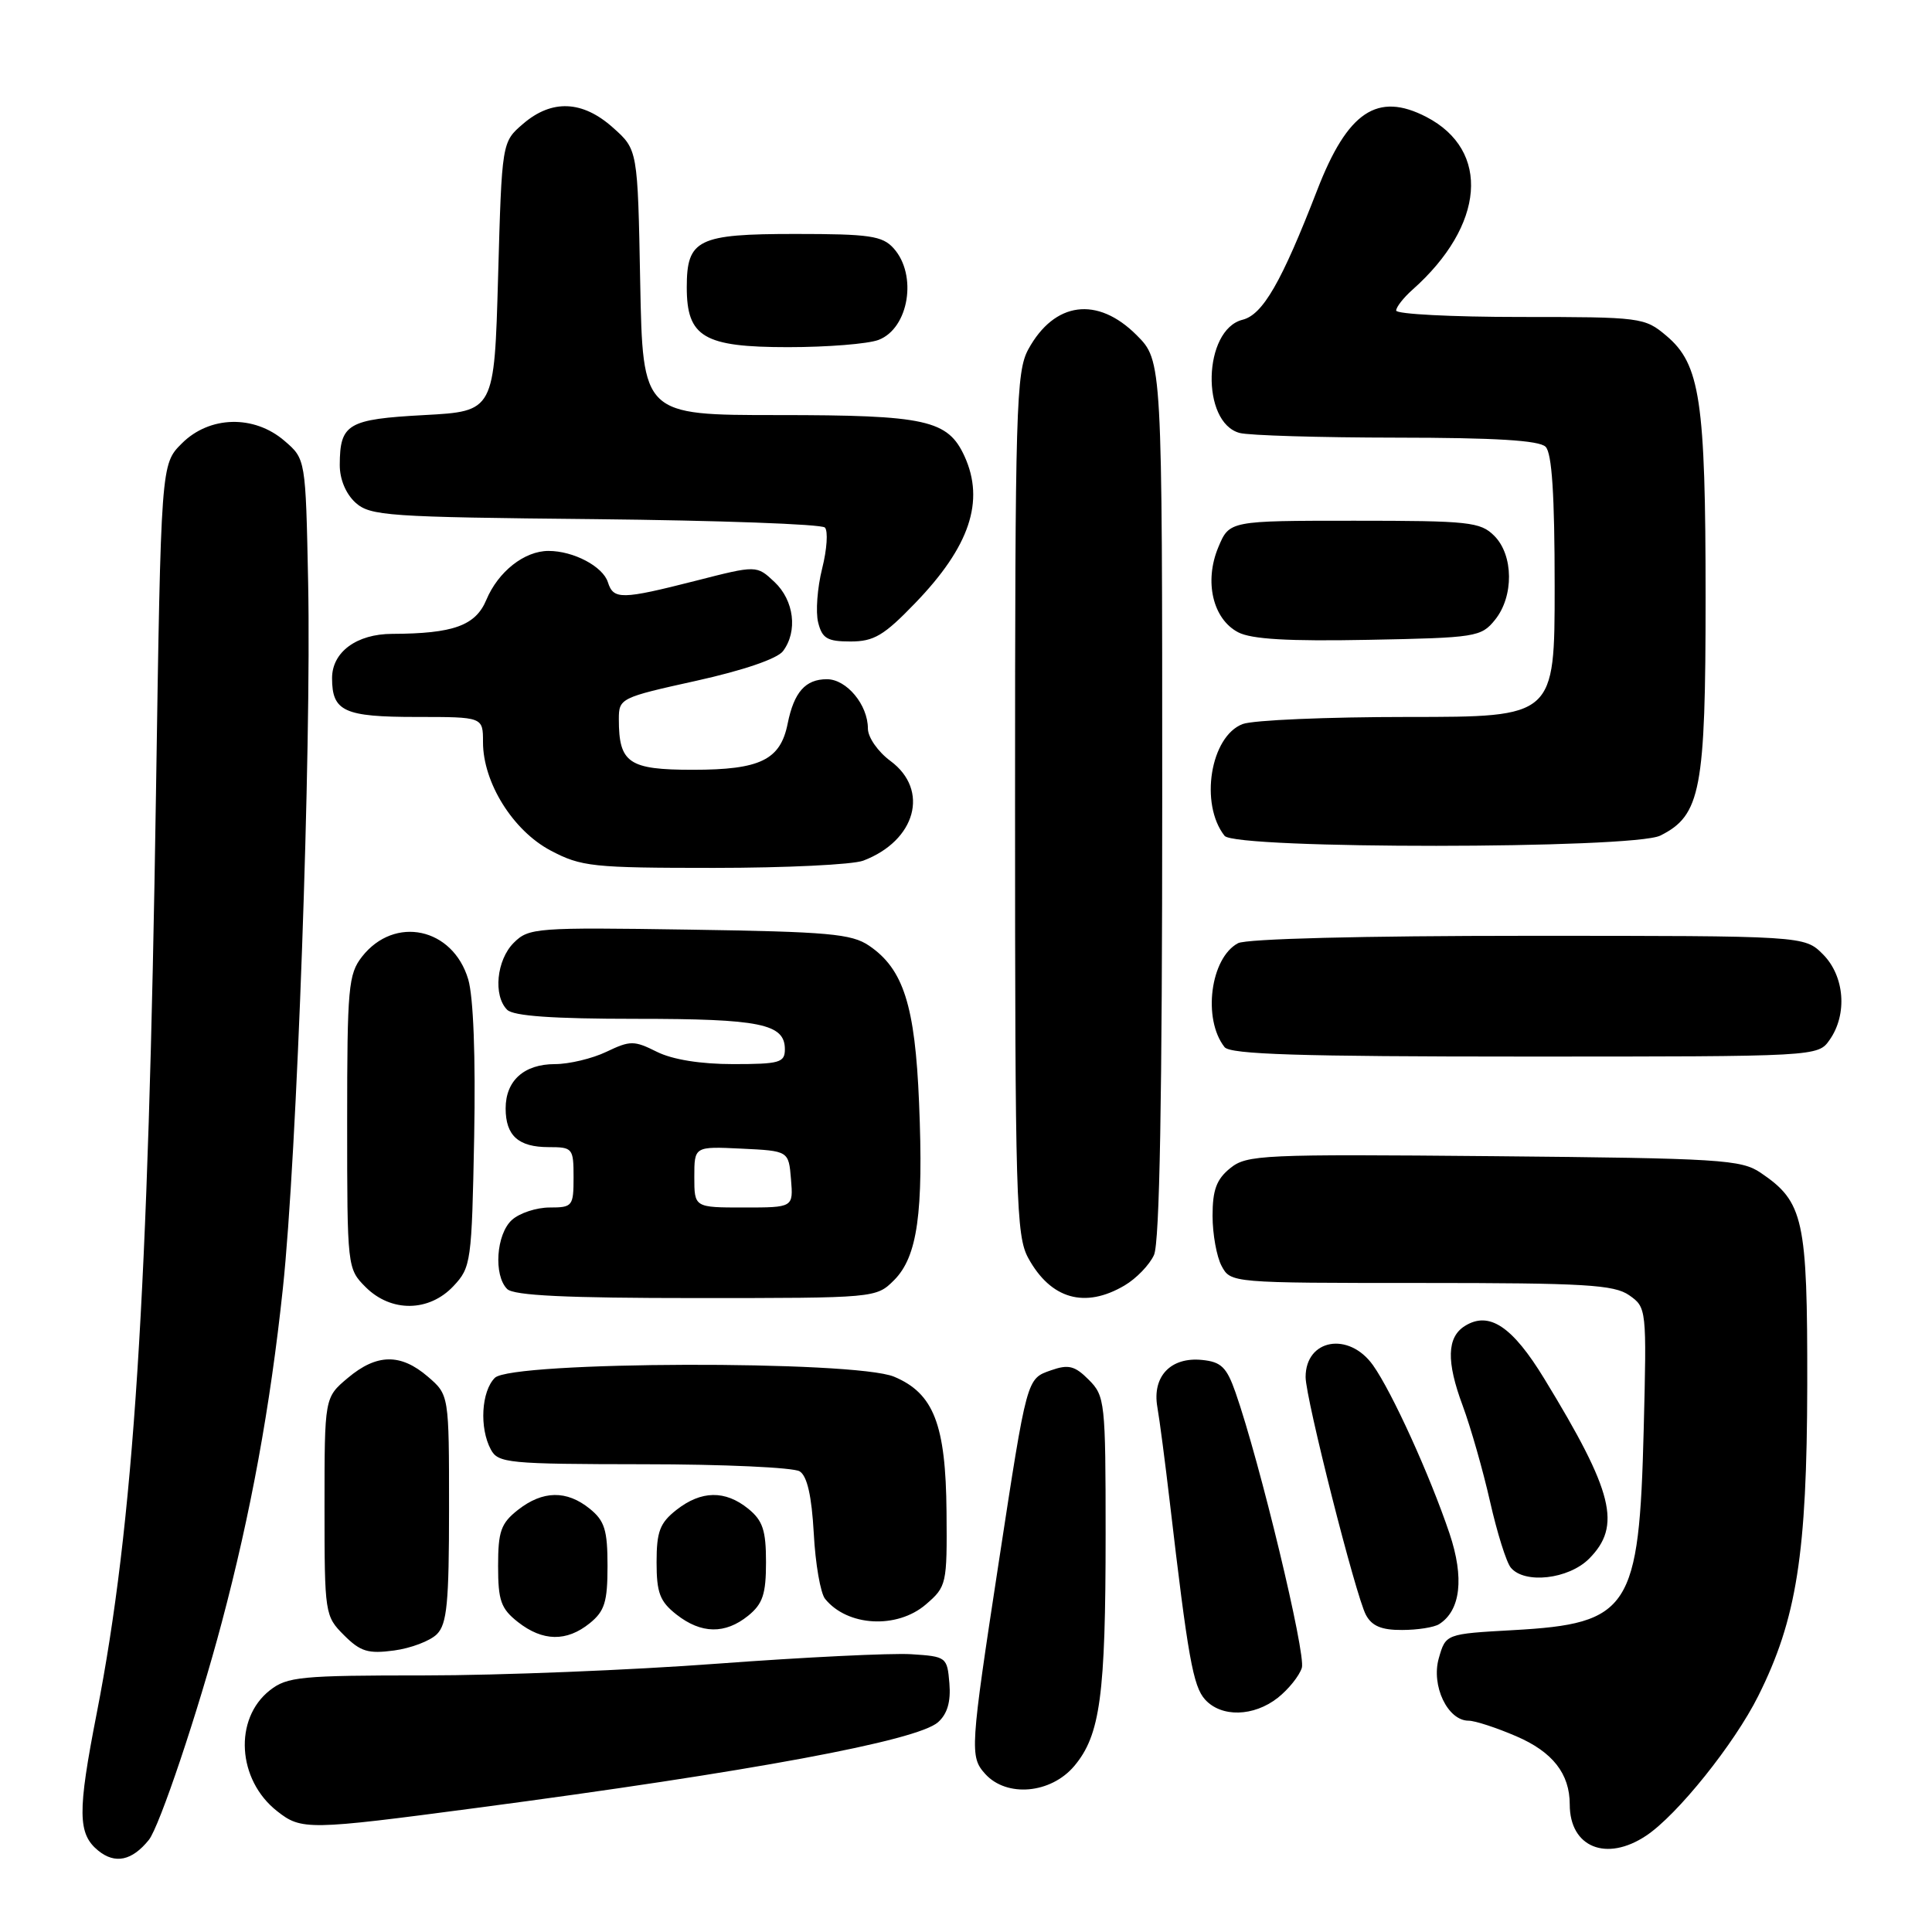 <?xml version="1.0" encoding="UTF-8" standalone="no"?>
<!DOCTYPE svg PUBLIC "-//W3C//DTD SVG 1.1//EN" "http://www.w3.org/Graphics/SVG/1.1/DTD/svg11.dtd" >
<svg xmlns="http://www.w3.org/2000/svg" xmlns:xlink="http://www.w3.org/1999/xlink" version="1.1" viewBox="0 0 256 256">
 <g >
 <path fill="currentColor"
d=" M 19.72 243.80 C 21.12 242.07 26.25 226.81 29.38 215.00 C 33.22 200.56 35.81 186.45 37.48 170.73 C 39.35 153.28 41.27 99.34 40.83 77.16 C 40.50 60.82 40.50 60.82 37.69 58.41 C 33.66 54.94 27.75 55.09 24.09 58.76 C 21.33 61.51 21.33 61.51 20.67 105.01 C 19.66 171.78 17.72 201.93 12.82 227.00 C 10.25 240.15 10.29 243.00 13.03 245.23 C 15.26 247.03 17.49 246.56 19.72 243.80 Z  M 218.12 243.24 C 222.25 240.50 229.81 231.07 232.98 224.72 C 238.07 214.54 239.43 205.91 239.47 183.50 C 239.50 161.54 239.00 159.26 233.30 155.40 C 230.72 153.65 227.98 153.48 197.92 153.20 C 167.19 152.92 165.21 153.01 163.01 154.79 C 161.19 156.26 160.67 157.68 160.67 161.10 C 160.67 163.52 161.21 166.52 161.87 167.75 C 163.07 169.99 163.17 170.00 188.31 170.00 C 210.01 170.00 213.88 170.23 215.88 171.63 C 218.18 173.24 218.20 173.43 217.80 189.38 C 217.20 213.23 215.96 215.14 200.53 216.00 C 191.57 216.50 191.57 216.50 190.65 219.72 C 189.61 223.35 191.82 228.00 194.59 228.00 C 195.44 228.00 198.29 228.93 200.93 230.07 C 205.74 232.14 208.00 235.03 208.00 239.11 C 208.00 244.77 212.85 246.75 218.12 243.24 Z  M 63.13 239.56 C 99.54 234.75 121.54 230.66 124.30 228.20 C 125.53 227.10 126.00 225.49 125.80 223.05 C 125.51 219.57 125.41 219.49 120.72 219.19 C 118.09 219.03 106.57 219.59 95.12 220.44 C 83.67 221.30 66.20 222.00 56.29 222.00 C 39.83 222.00 38.05 222.17 35.75 223.98 C 30.95 227.76 31.44 235.84 36.71 239.98 C 39.94 242.53 40.83 242.51 63.13 239.56 Z  M 142.35 234.00 C 145.79 229.91 146.50 224.64 146.50 203.28 C 146.50 185.77 146.41 184.97 144.27 182.83 C 142.42 180.97 141.58 180.76 139.27 181.57 C 136.03 182.71 136.11 182.38 132.34 207.00 C 128.54 231.83 128.48 232.76 130.55 235.06 C 133.40 238.20 139.25 237.68 142.35 234.00 Z  M 169.31 224.97 C 170.72 223.86 172.16 222.07 172.50 221.00 C 173.07 219.21 166.92 193.66 163.71 184.50 C 162.54 181.16 161.81 180.45 159.28 180.20 C 155.13 179.78 152.66 182.38 153.35 186.41 C 153.65 188.11 154.39 193.78 155.00 199.00 C 157.41 219.62 158.09 223.44 159.68 225.20 C 161.84 227.58 166.11 227.48 169.31 224.97 Z  M 57.89 216.54 C 59.23 215.20 59.50 212.39 59.50 199.88 C 59.50 184.83 59.50 184.83 56.69 182.41 C 53.08 179.31 49.92 179.36 46.08 182.59 C 43.00 185.18 43.00 185.18 43.00 199.63 C 43.00 213.84 43.05 214.14 45.58 216.67 C 47.76 218.85 48.78 219.16 52.21 218.70 C 54.45 218.40 57.00 217.43 57.89 216.54 Z  M 78.14 215.09 C 80.12 213.49 80.50 212.26 80.50 207.50 C 80.50 202.74 80.12 201.51 78.14 199.91 C 75.08 197.44 71.92 197.49 68.63 200.07 C 66.37 201.85 66.00 202.91 66.00 207.50 C 66.00 212.09 66.37 213.15 68.63 214.93 C 71.92 217.51 75.08 217.56 78.14 215.09 Z  M 99.14 214.09 C 101.07 212.52 101.50 211.23 101.50 207.00 C 101.50 202.77 101.07 201.48 99.14 199.91 C 96.08 197.44 92.92 197.49 89.63 200.07 C 87.43 201.80 87.00 202.95 87.00 207.00 C 87.00 211.05 87.43 212.20 89.63 213.93 C 92.92 216.51 96.08 216.56 99.14 214.09 Z  M 190.69 215.21 C 193.55 213.40 194.04 209.07 192.07 203.20 C 189.46 195.46 184.44 184.43 181.93 180.90 C 178.73 176.41 173.00 177.42 173.00 182.47 C 173.00 185.27 179.64 211.46 180.99 213.98 C 181.78 215.46 183.07 216.00 185.79 215.98 C 187.83 215.98 190.03 215.63 190.69 215.21 Z  M 122.69 212.59 C 125.43 210.23 125.50 209.92 125.42 200.34 C 125.32 188.74 123.72 184.62 118.47 182.42 C 113.22 180.23 67.78 180.36 65.57 182.57 C 63.78 184.36 63.50 189.21 65.04 192.07 C 66.00 193.87 67.32 194.00 85.29 194.02 C 95.85 194.02 105.16 194.45 105.96 194.96 C 106.96 195.59 107.55 198.21 107.83 203.19 C 108.04 207.21 108.72 211.11 109.33 211.86 C 112.29 215.52 118.87 215.88 122.69 212.59 Z  M 210.55 206.55 C 214.90 202.19 213.80 197.72 204.64 182.71 C 200.39 175.73 197.31 173.69 194.10 175.70 C 191.72 177.19 191.63 180.40 193.81 186.25 C 194.88 189.14 196.51 194.86 197.44 198.97 C 198.37 203.08 199.60 207.02 200.19 207.72 C 202.01 209.92 207.83 209.26 210.55 206.55 Z  M 60.08 170.42 C 62.42 167.93 62.51 167.25 62.83 150.67 C 63.03 139.98 62.73 132.09 62.04 129.76 C 60.00 122.92 52.29 121.27 47.98 126.75 C 46.16 129.07 46.00 130.84 46.00 148.68 C 46.00 167.96 46.02 168.11 48.45 170.55 C 51.82 173.91 56.84 173.86 60.08 170.42 Z  M 118.47 169.63 C 121.57 166.52 122.39 160.72 121.78 146.10 C 121.25 133.24 119.71 128.40 115.16 125.31 C 112.84 123.73 109.77 123.46 91.32 123.18 C 71.01 122.87 70.06 122.94 68.07 124.93 C 65.79 127.21 65.33 131.93 67.20 133.80 C 68.03 134.63 73.26 135.00 84.27 135.00 C 100.76 135.00 104.00 135.66 104.00 139.04 C 104.00 140.80 103.29 141.00 97.15 141.00 C 92.83 141.00 89.10 140.40 87.04 139.37 C 84.02 137.86 83.51 137.86 80.35 139.37 C 78.47 140.27 75.40 141.00 73.54 141.00 C 69.44 141.00 67.00 143.19 67.00 146.87 C 67.00 150.48 68.69 152.00 72.70 152.00 C 75.88 152.00 76.00 152.14 76.00 156.00 C 76.00 159.83 75.86 160.00 72.83 160.00 C 71.08 160.00 68.83 160.74 67.83 161.65 C 65.75 163.53 65.38 168.98 67.20 170.80 C 68.07 171.67 75.03 172.00 92.25 172.00 C 116.01 172.00 116.10 171.99 118.47 169.63 Z  M 149.01 170.33 C 150.56 169.42 152.32 167.60 152.91 166.29 C 153.66 164.66 154.00 145.46 154.00 105.85 C 154.00 47.80 154.00 47.80 150.60 44.40 C 145.41 39.21 139.72 39.96 136.26 46.28 C 134.64 49.25 134.50 53.97 134.50 106.50 C 134.50 158.90 134.64 163.76 136.25 166.70 C 139.23 172.14 143.76 173.43 149.01 170.33 Z  M 242.44 137.78 C 244.82 134.39 244.42 129.33 241.55 126.45 C 239.09 124.00 239.09 124.00 202.48 124.00 C 180.51 124.00 165.14 124.39 164.04 124.98 C 160.38 126.94 159.33 135.03 162.26 138.75 C 163.02 139.71 172.20 140.00 202.07 140.00 C 240.89 140.00 240.89 140.00 242.44 137.78 Z  M 114.39 114.04 C 121.36 111.39 123.19 104.68 118.00 100.84 C 116.33 99.61 115.00 97.70 115.00 96.53 C 115.00 93.39 112.18 90.00 109.57 90.00 C 106.72 90.00 105.21 91.71 104.37 95.88 C 103.41 100.70 100.73 102.00 91.81 102.00 C 83.30 102.00 82.00 101.11 82.00 95.30 C 82.00 92.53 82.20 92.43 92.25 90.21 C 98.48 88.83 102.99 87.29 103.75 86.28 C 105.73 83.65 105.22 79.56 102.63 77.12 C 100.26 74.89 100.26 74.89 92.21 76.95 C 82.35 79.46 81.29 79.48 80.55 77.15 C 79.88 75.05 75.99 73.00 72.68 73.00 C 69.49 73.00 66.01 75.74 64.44 79.49 C 63.01 82.90 60.07 83.96 51.97 83.99 C 47.25 84.00 44.00 86.40 44.00 89.86 C 44.00 94.27 45.60 95.00 55.20 95.00 C 64.00 95.00 64.00 95.00 64.00 98.34 C 64.00 103.70 67.97 110.06 72.96 112.70 C 77.02 114.84 78.48 115.00 94.59 115.00 C 104.09 115.00 113.01 114.57 114.39 114.04 Z  M 220.00 110.72 C 225.36 108.04 226.00 104.68 226.00 79.19 C 226.00 53.06 225.28 48.26 220.80 44.49 C 217.92 42.06 217.46 42.00 201.42 42.00 C 192.39 42.00 185.00 41.62 185.00 41.15 C 185.00 40.69 185.97 39.45 187.15 38.40 C 196.76 29.87 197.56 19.93 188.99 15.49 C 182.51 12.14 178.56 14.79 174.54 25.18 C 169.81 37.39 167.33 41.70 164.64 42.37 C 159.41 43.69 159.10 55.99 164.26 57.37 C 165.49 57.70 174.85 57.98 185.05 57.99 C 198.13 58.00 203.95 58.35 204.80 59.20 C 205.64 60.04 206.00 65.58 206.00 77.70 C 206.00 95.00 206.00 95.00 186.57 95.00 C 175.88 95.00 166.02 95.42 164.66 95.94 C 160.39 97.56 158.93 106.52 162.26 110.75 C 163.67 112.54 216.42 112.51 220.00 110.72 Z  M 121.27 79.91 C 128.49 72.43 130.51 66.41 127.81 60.47 C 125.60 55.64 122.72 55.00 103.13 55.00 C 85.17 55.00 85.17 55.00 84.83 37.42 C 84.50 19.83 84.50 19.83 81.23 16.92 C 77.19 13.30 73.12 13.13 69.31 16.41 C 66.50 18.82 66.50 18.82 66.00 36.66 C 65.50 54.50 65.50 54.50 56.21 55.00 C 46.07 55.55 45.04 56.15 45.02 61.60 C 45.01 63.49 45.82 65.43 47.10 66.60 C 49.06 68.36 51.34 68.52 78.85 68.79 C 95.15 68.96 108.85 69.45 109.30 69.90 C 109.74 70.34 109.58 72.79 108.94 75.33 C 108.30 77.88 108.06 81.09 108.41 82.48 C 108.94 84.60 109.62 85.00 112.70 85.00 C 115.80 85.00 117.13 84.21 121.27 79.91 Z  M 198.09 82.14 C 200.61 79.03 200.56 73.56 198.00 71.00 C 196.16 69.16 194.67 69.00 179.45 69.00 C 162.90 69.00 162.90 69.00 161.43 72.52 C 159.54 77.04 160.70 82.02 164.06 83.78 C 165.81 84.70 170.72 84.99 181.34 84.78 C 195.56 84.51 196.26 84.40 198.09 82.14 Z  M 116.41 45.04 C 120.43 43.51 121.59 36.42 118.40 32.89 C 116.92 31.25 115.20 31.00 105.42 31.00 C 92.45 31.00 91.00 31.71 91.00 38.07 C 91.00 44.67 93.25 46.00 104.43 46.00 C 109.62 46.00 115.01 45.57 116.41 45.04 Z  M 92.00 155.95 C 92.00 151.90 92.00 151.90 98.25 152.20 C 104.50 152.50 104.50 152.50 104.81 156.25 C 105.12 160.00 105.12 160.00 98.56 160.00 C 92.00 160.00 92.00 160.00 92.00 155.95 Z "/>
</g>
</svg>